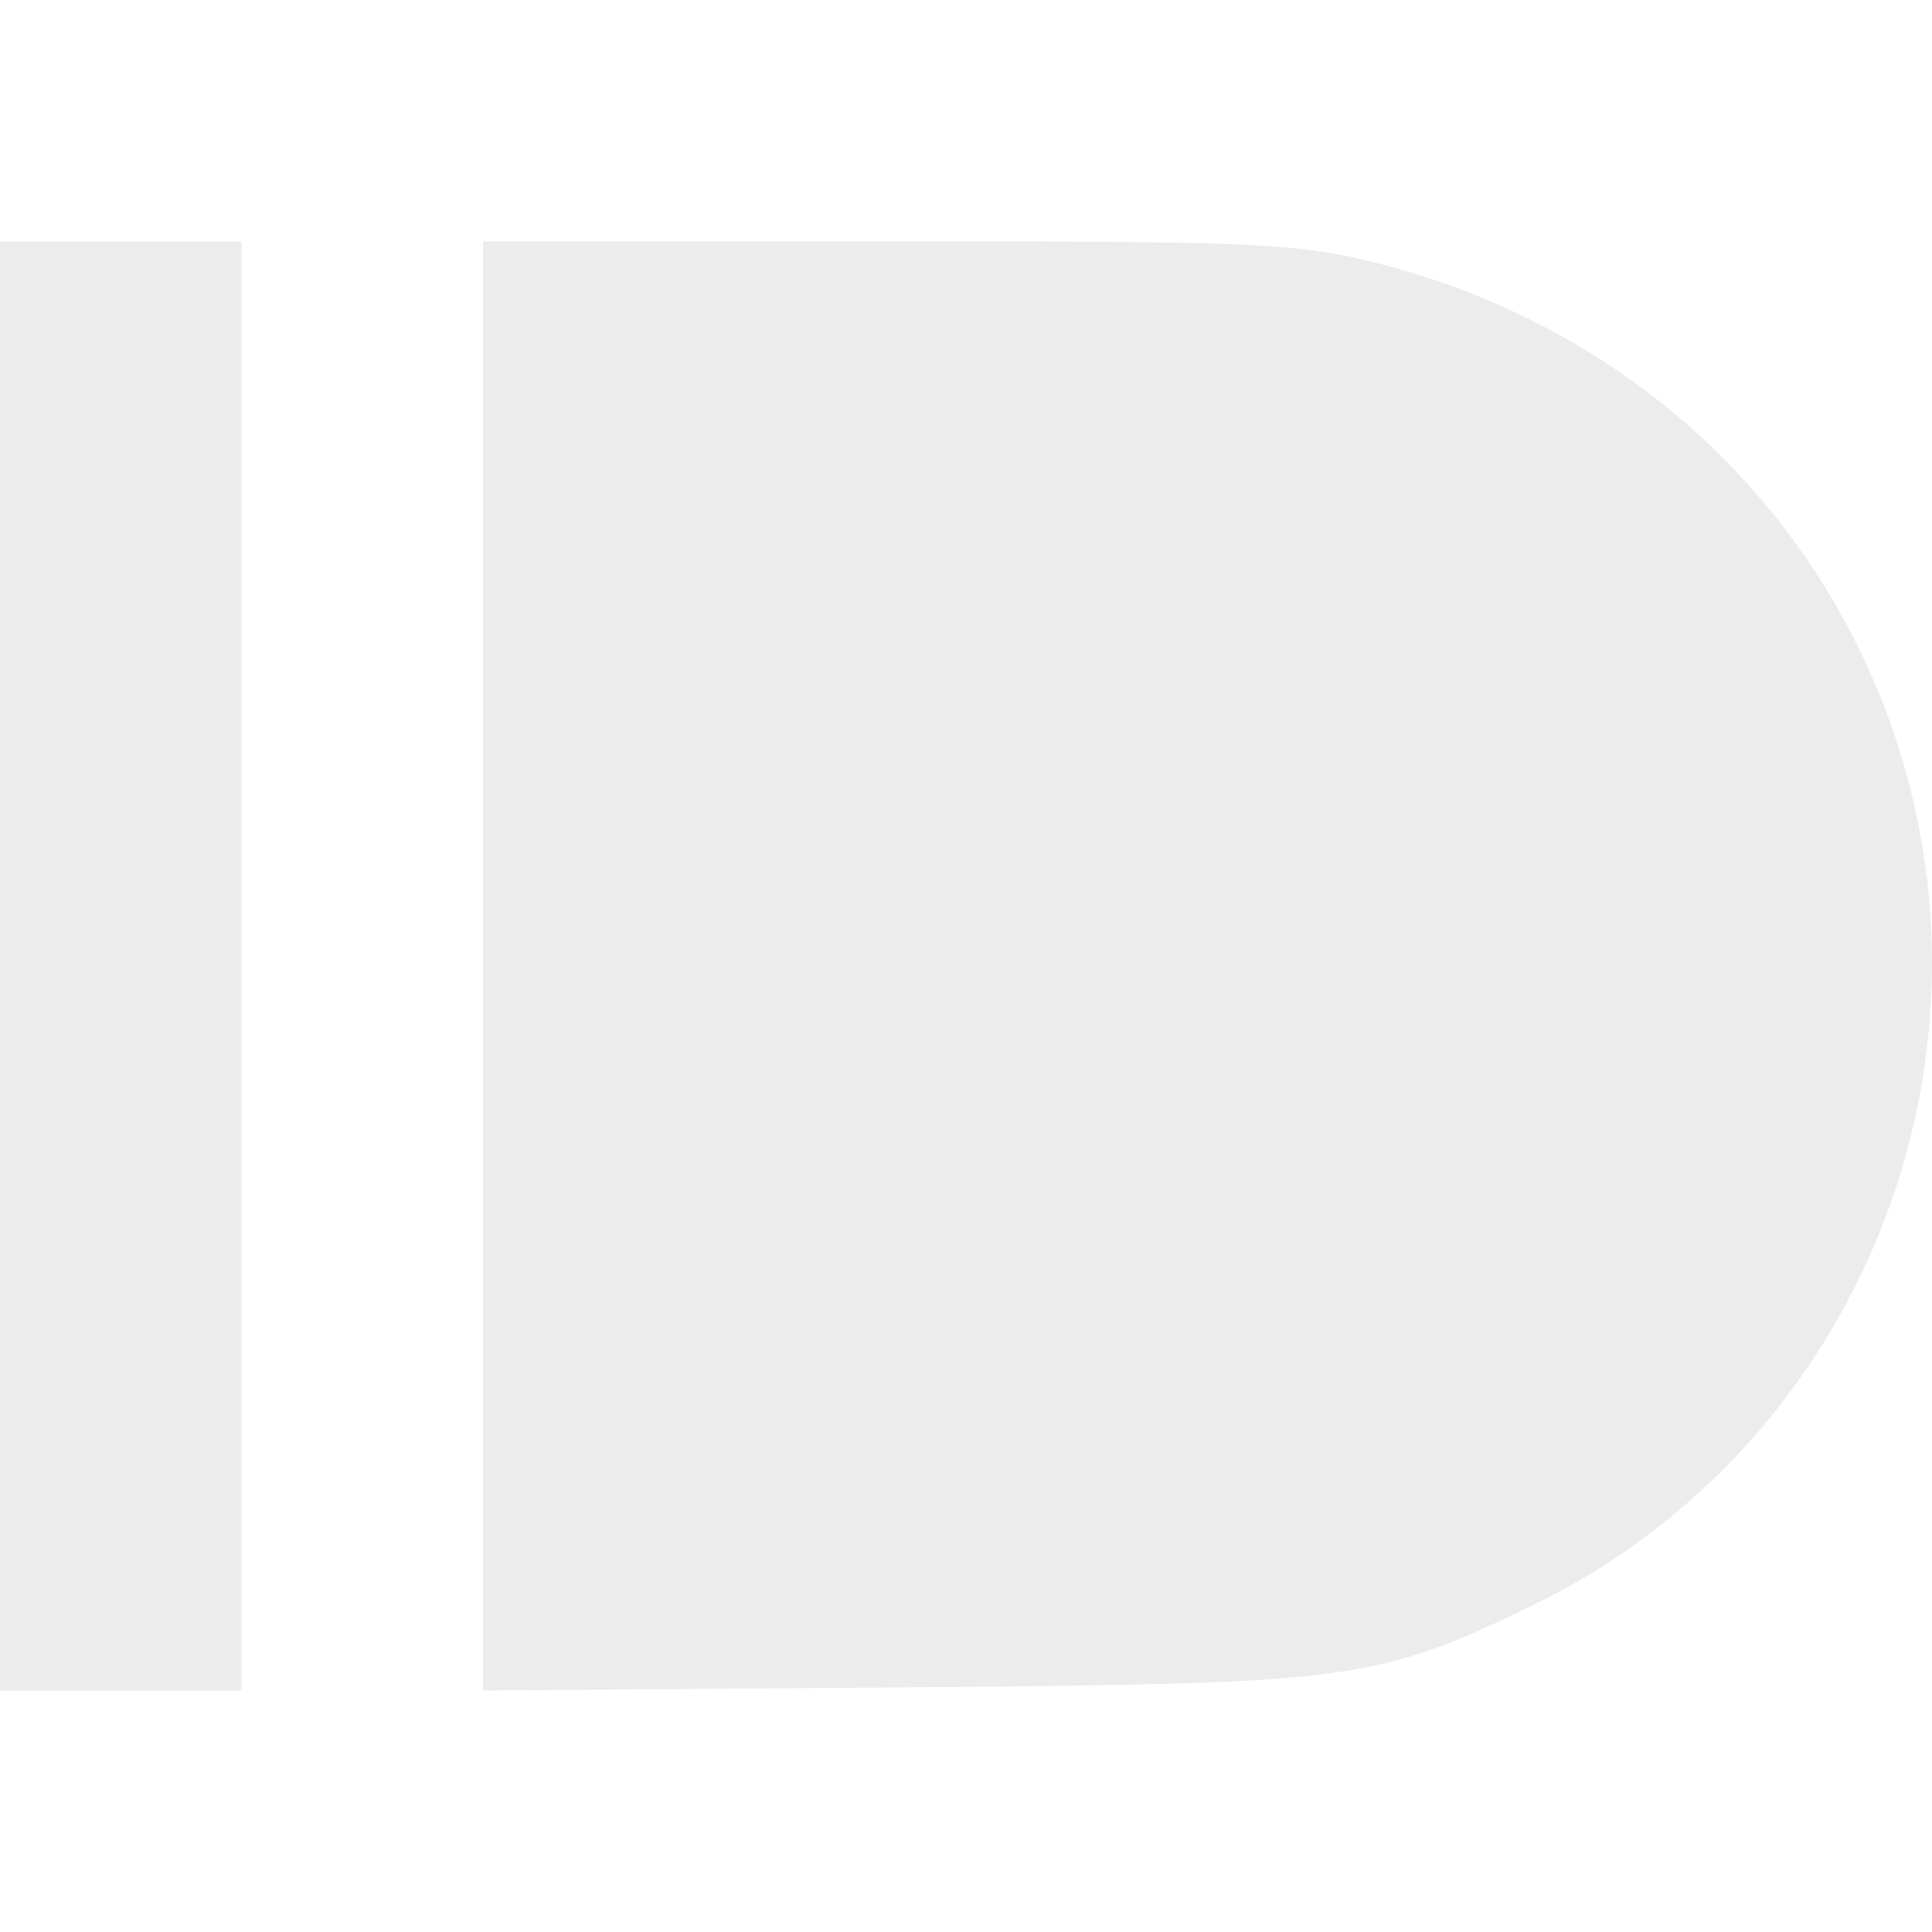 <svg xmlns="http://www.w3.org/2000/svg" width="16" height="16"><defs><style id="current-color-scheme" type="text/css"></style></defs><path d="M0 2v12h2V2zm4 0v12l4.253-.032c2.931-.033 3.208-.073 4.447-.677 2.702-1.317 3.978-4.504 2.94-7.344-.686-1.875-2.246-3.263-4.235-3.768-.625-.159-1.022-.18-3.45-.18z" opacity=".3" fill="currentColor" color="#bebebe"/></svg>